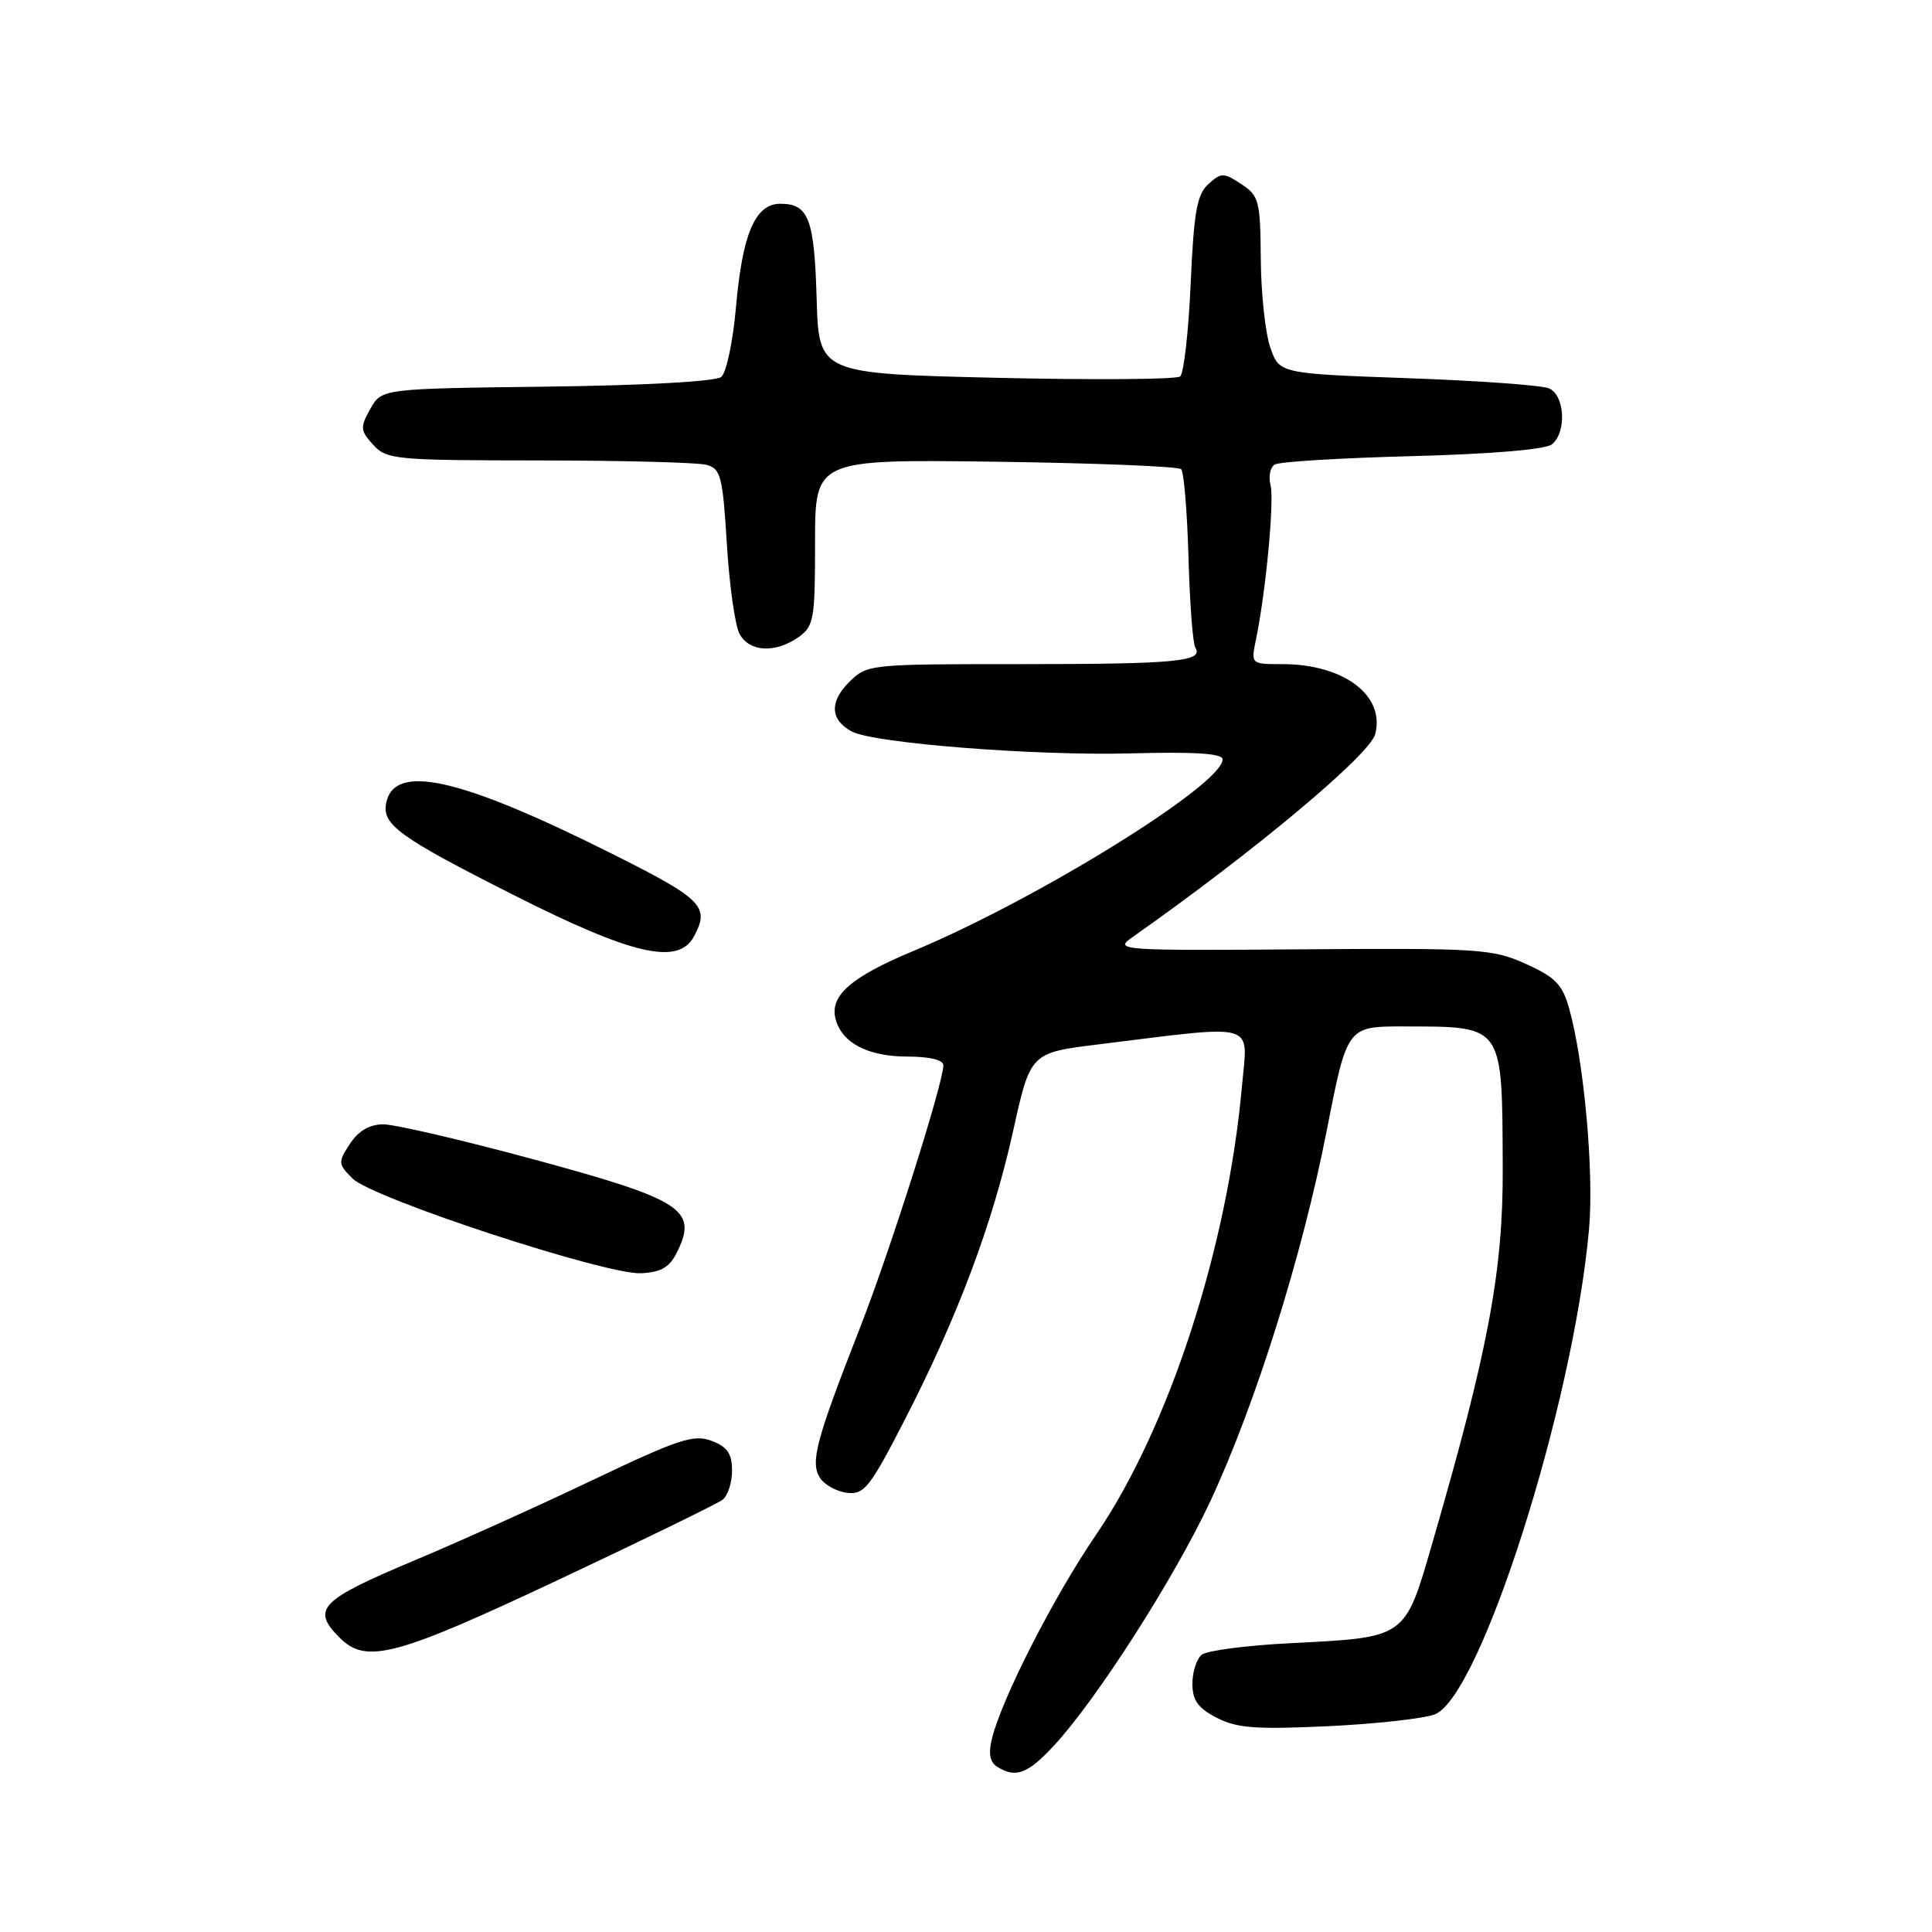 <?xml version="1.0" encoding="UTF-8" standalone="no"?>
<!DOCTYPE svg PUBLIC "-//W3C//DTD SVG 1.1//EN" "http://www.w3.org/Graphics/SVG/1.1/DTD/svg11.dtd" >
<svg xmlns="http://www.w3.org/2000/svg" xmlns:xlink="http://www.w3.org/1999/xlink" version="1.1" viewBox="0 0 256 256">
 <g >
 <path fill="currentColor"
d=" M 139.70 231.25 C 145.35 225.14 155.65 209.04 160.37 198.93 C 166.35 186.12 172.57 166.32 175.81 149.75 C 178.50 136.00 178.50 136.00 186.00 136.01 C 199.34 136.04 199.04 135.60 199.12 154.80 C 199.18 168.37 197.20 178.95 189.83 204.33 C 186.11 217.18 186.44 216.94 171.00 217.73 C 165.22 218.02 159.94 218.71 159.25 219.25 C 158.56 219.80 158.00 221.53 158.00 223.10 C 158.00 225.30 158.74 226.33 161.22 227.61 C 163.88 228.99 166.41 229.18 175.97 228.73 C 182.31 228.43 188.68 227.72 190.12 227.16 C 196.16 224.82 208.47 186.14 210.55 162.92 C 211.23 155.44 209.91 140.76 207.93 133.66 C 207.03 130.45 206.09 129.48 202.18 127.72 C 197.78 125.73 196.00 125.62 172.50 125.79 C 148.49 125.97 147.60 125.91 149.97 124.24 C 166.14 112.87 181.50 100.03 182.22 97.28 C 183.56 92.15 178.05 88.00 169.91 88.00 C 165.75 88.00 165.75 88.00 166.42 84.75 C 167.73 78.47 168.88 66.24 168.35 64.25 C 168.06 63.13 168.31 61.92 168.91 61.55 C 169.51 61.18 177.72 60.68 187.15 60.44 C 197.66 60.16 204.83 59.56 205.65 58.87 C 207.61 57.24 207.35 52.36 205.25 51.46 C 204.29 51.05 195.85 50.44 186.50 50.11 C 169.50 49.50 169.50 49.50 168.31 46.00 C 167.65 44.08 167.09 38.80 167.06 34.27 C 167.00 26.61 166.83 25.93 164.47 24.39 C 162.12 22.85 161.82 22.85 160.11 24.40 C 158.60 25.77 158.19 28.09 157.77 37.60 C 157.49 43.95 156.86 49.47 156.38 49.88 C 155.90 50.28 144.93 50.36 132.00 50.06 C 108.50 49.50 108.50 49.50 108.21 39.56 C 107.90 28.98 107.15 27.00 103.40 27.00 C 100.07 27.00 98.37 30.96 97.52 40.71 C 97.12 45.23 96.25 49.38 95.57 49.94 C 94.84 50.55 85.43 51.07 72.46 51.23 C 50.58 51.50 50.58 51.50 49.07 54.18 C 47.70 56.63 47.73 57.04 49.44 58.93 C 51.21 60.89 52.37 61.00 71.40 61.01 C 82.46 61.02 92.45 61.28 93.60 61.59 C 95.51 62.10 95.76 63.10 96.31 72.06 C 96.64 77.51 97.40 82.88 97.99 83.99 C 99.28 86.39 102.71 86.59 105.78 84.44 C 107.85 82.99 108.00 82.12 108.00 71.88 C 108.00 60.87 108.00 60.87 131.92 61.18 C 145.07 61.36 156.14 61.80 156.51 62.17 C 156.87 62.54 157.31 67.79 157.48 73.84 C 157.65 79.89 158.05 85.28 158.39 85.82 C 159.52 87.65 155.82 88.00 135.37 88.00 C 115.00 88.00 114.90 88.01 112.46 90.44 C 109.88 93.03 110.03 95.41 112.87 96.93 C 115.77 98.48 137.15 100.16 149.75 99.83 C 158.38 99.60 162.00 99.83 162.00 100.63 C 162.00 103.96 137.42 119.18 121.00 126.02 C 112.73 129.47 109.91 131.94 110.72 135.03 C 111.55 138.19 115.00 140.00 120.22 140.00 C 123.15 140.00 125.00 140.44 125.00 141.15 C 125.00 143.51 117.90 165.88 113.93 176.00 C 108.13 190.82 107.35 193.74 108.63 195.79 C 109.22 196.73 110.84 197.64 112.23 197.80 C 114.51 198.08 115.26 197.13 119.90 188.10 C 126.91 174.45 131.52 162.16 134.25 149.84 C 136.54 139.50 136.54 139.50 145.52 138.39 C 166.94 135.75 165.34 135.29 164.57 143.88 C 162.65 165.38 154.88 189.24 145.21 203.40 C 139.66 211.52 132.77 225.00 131.44 230.36 C 130.95 232.33 131.16 233.48 132.11 234.09 C 134.59 235.66 136.17 235.07 139.70 231.25 Z  M 73.98 209.34 C 85.27 204.03 95.06 199.25 95.75 198.72 C 96.44 198.19 97.00 196.45 97.00 194.85 C 97.00 192.62 96.38 191.71 94.29 190.92 C 91.93 190.02 89.92 190.69 78.54 196.11 C 71.37 199.53 60.79 204.30 55.02 206.72 C 42.37 212.03 41.21 213.21 45.00 217.00 C 48.53 220.53 52.37 219.51 73.98 209.34 Z  M 89.82 165.70 C 92.41 160.28 90.28 158.93 70.85 153.66 C 61.31 151.07 52.27 148.97 50.77 148.98 C 48.96 148.99 47.48 149.86 46.37 151.56 C 44.77 154.00 44.79 154.23 46.70 156.15 C 49.35 158.79 80.40 168.98 84.99 168.71 C 87.73 168.55 88.78 167.89 89.82 165.70 Z  M 91.96 124.07 C 94.08 120.12 93.10 119.14 81.12 113.14 C 60.93 103.03 52.22 101.07 51.17 106.41 C 50.60 109.27 52.90 110.93 67.95 118.54 C 83.83 126.57 89.88 127.96 91.96 124.07 Z "/>
</g>
</svg>